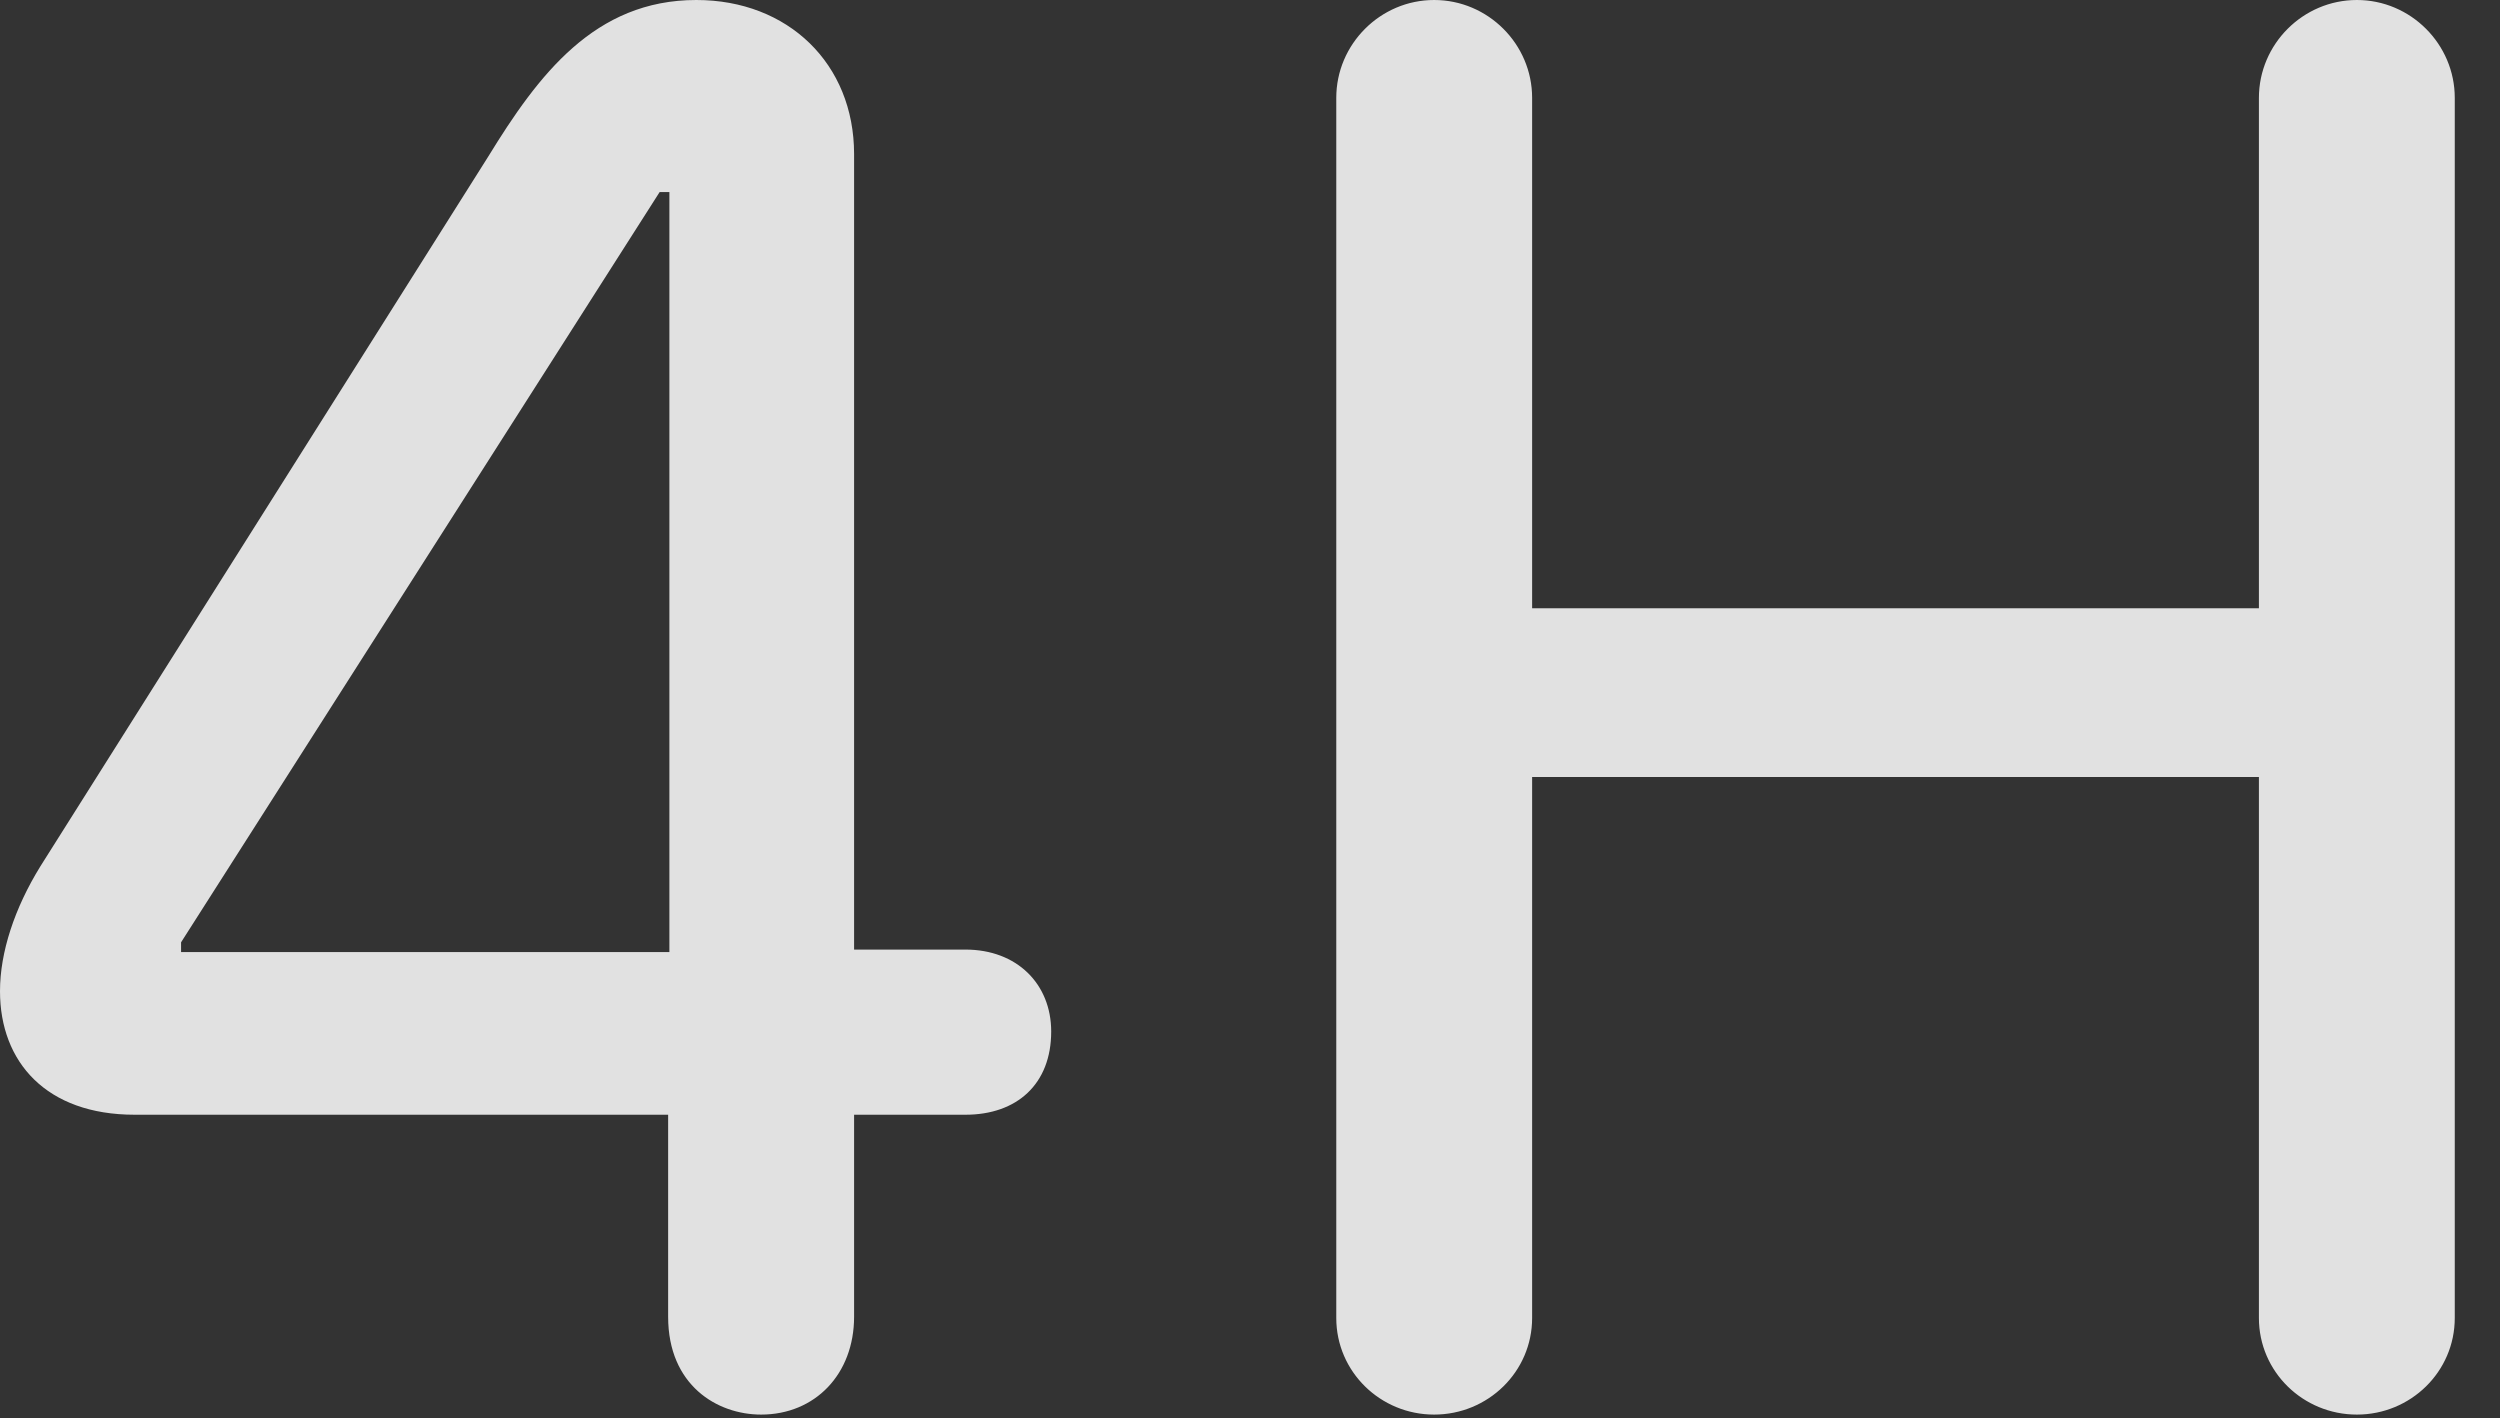 <?xml version="1.0" encoding="UTF-8"?>
<!--Generator: Apple Native CoreSVG 326-->
<!DOCTYPE svg
PUBLIC "-//W3C//DTD SVG 1.1//EN"
       "http://www.w3.org/Graphics/SVG/1.1/DTD/svg11.dtd">
<svg version="1.1" xmlns="http://www.w3.org/2000/svg" xmlns:xlink="http://www.w3.org/1999/xlink" viewBox="0 0 19.951 11.318">
 <rect x="0" y="0" width="19.951" height="11.318" fill="#333333" stroke="none"/>
 <g>
  <rect height="11.318" opacity="0" width="19.951" x="0" y="0"/>
  <path d="M6.074 11.289C6.504 11.289 6.816 10.967 6.816 10.508L6.816 8.896L7.705 8.896C8.115 8.896 8.389 8.652 8.389 8.232C8.389 7.852 8.115 7.578 7.705 7.578L6.816 7.578L6.816 1.23C6.816 0.508 6.289 0 5.557 0C4.746 0 4.297 0.596 3.896 1.25L0.322 6.914C0.117 7.246 0 7.598 0 7.91C0 8.477 0.371 8.896 1.074 8.896L5.332 8.896L5.332 10.508C5.332 11.055 5.723 11.289 6.074 11.289ZM5.342 7.598L1.445 7.598L1.445 7.52L5.264 1.533L5.342 1.533ZM11.445 11.289C11.875 11.289 12.227 10.947 12.227 10.518L12.227 6.201L18.027 6.201L18.027 10.518C18.027 10.947 18.379 11.289 18.809 11.289C19.238 11.289 19.59 10.947 19.59 10.518L19.59 0.781C19.59 0.352 19.238 0 18.809 0C18.379 0 18.027 0.352 18.027 0.781L18.027 4.854L12.227 4.854L12.227 0.781C12.227 0.352 11.875 0 11.445 0C11.016 0 10.664 0.352 10.664 0.781L10.664 10.518C10.664 10.947 11.016 11.289 11.445 11.289Z" fill="white" fill-opacity="0.85"/>
 </g>
</svg>
